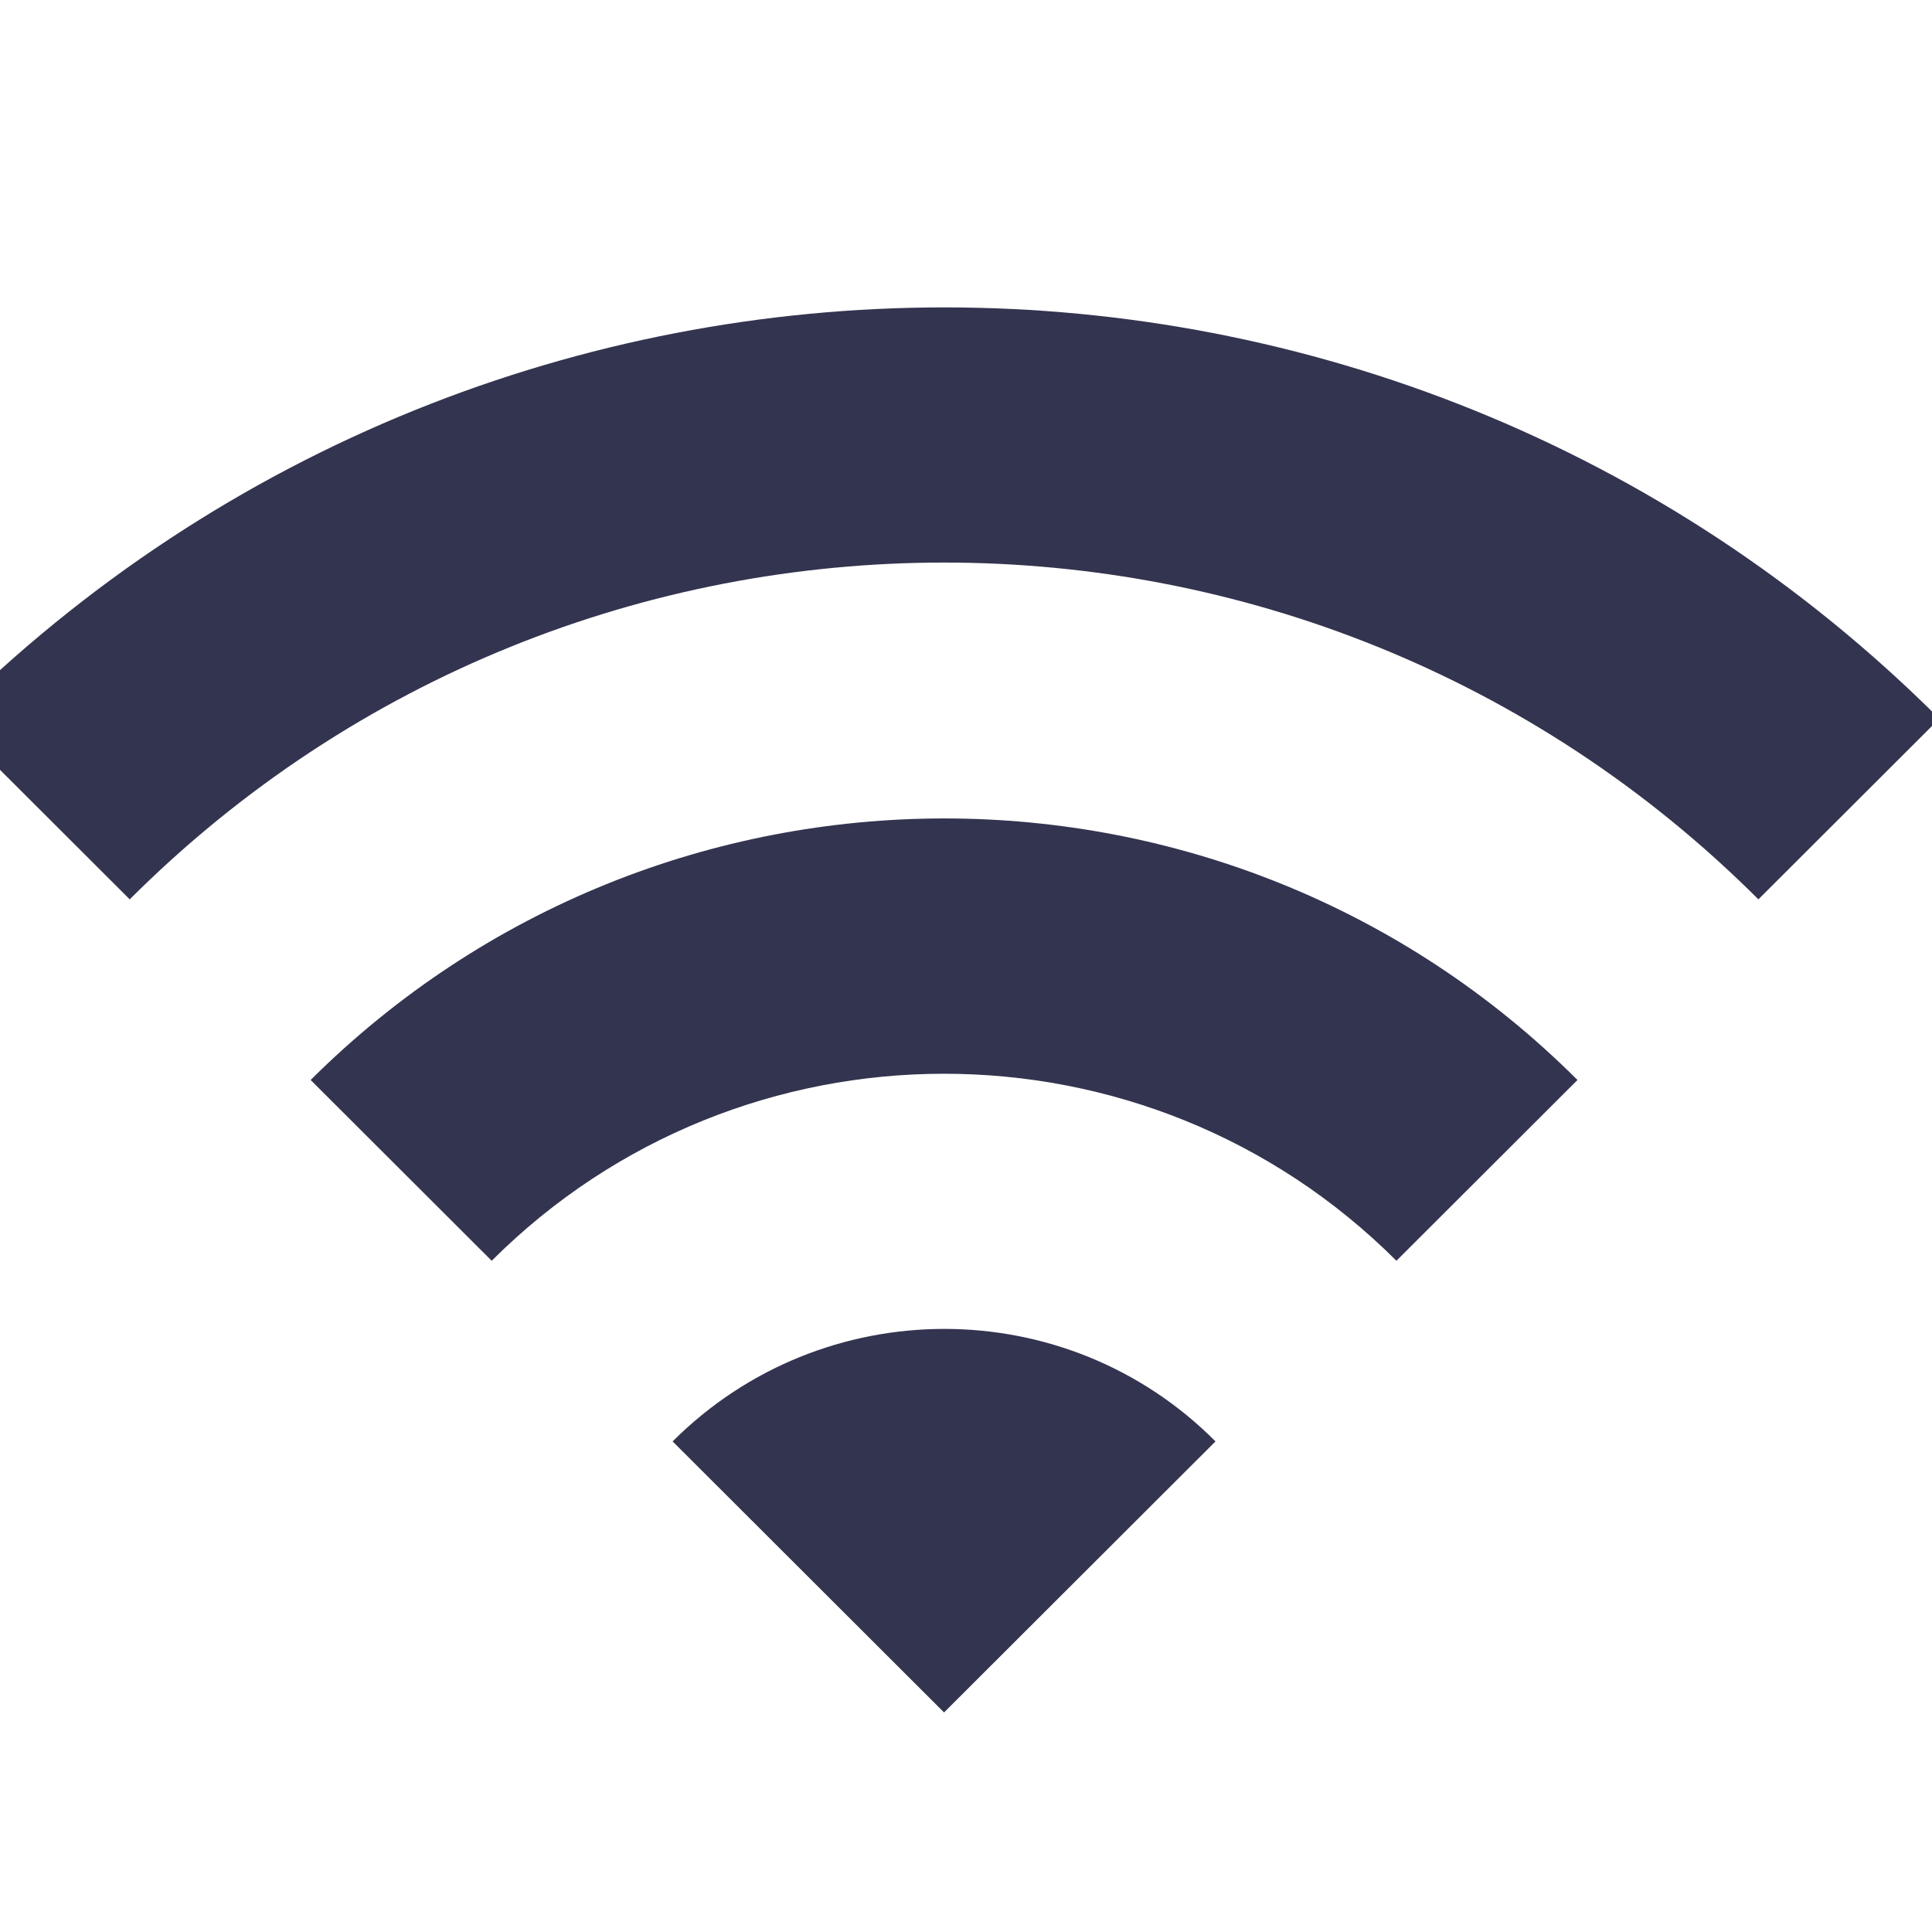 <svg width="14" height="14" viewBox="0 0 14 14" fill="none" xmlns="http://www.w3.org/2000/svg">
<g clip-path="url(#clip0_0_1254)">
<path fill-rule="evenodd" clip-rule="evenodd" d="M-0.371 5.208L0.94 6.517C4.199 3.263 9.483 3.263 12.742 6.517L14.053 5.208C10.073 1.234 3.615 1.234 -0.371 5.208ZM4.874 10.445L6.841 12.409L8.808 10.445C7.726 9.358 5.962 9.358 4.874 10.445ZM3.563 9.136L2.251 7.826C4.789 5.299 8.9 5.299 11.431 7.826L10.119 9.136C8.31 7.329 5.372 7.329 3.563 9.136Z" fill="#33344F"/>
</g>
<defs>
<clipPath id="clip0_0_1254">
<rect width="14" height="14" fill="white"/>
</clipPath>
</defs>
</svg>
